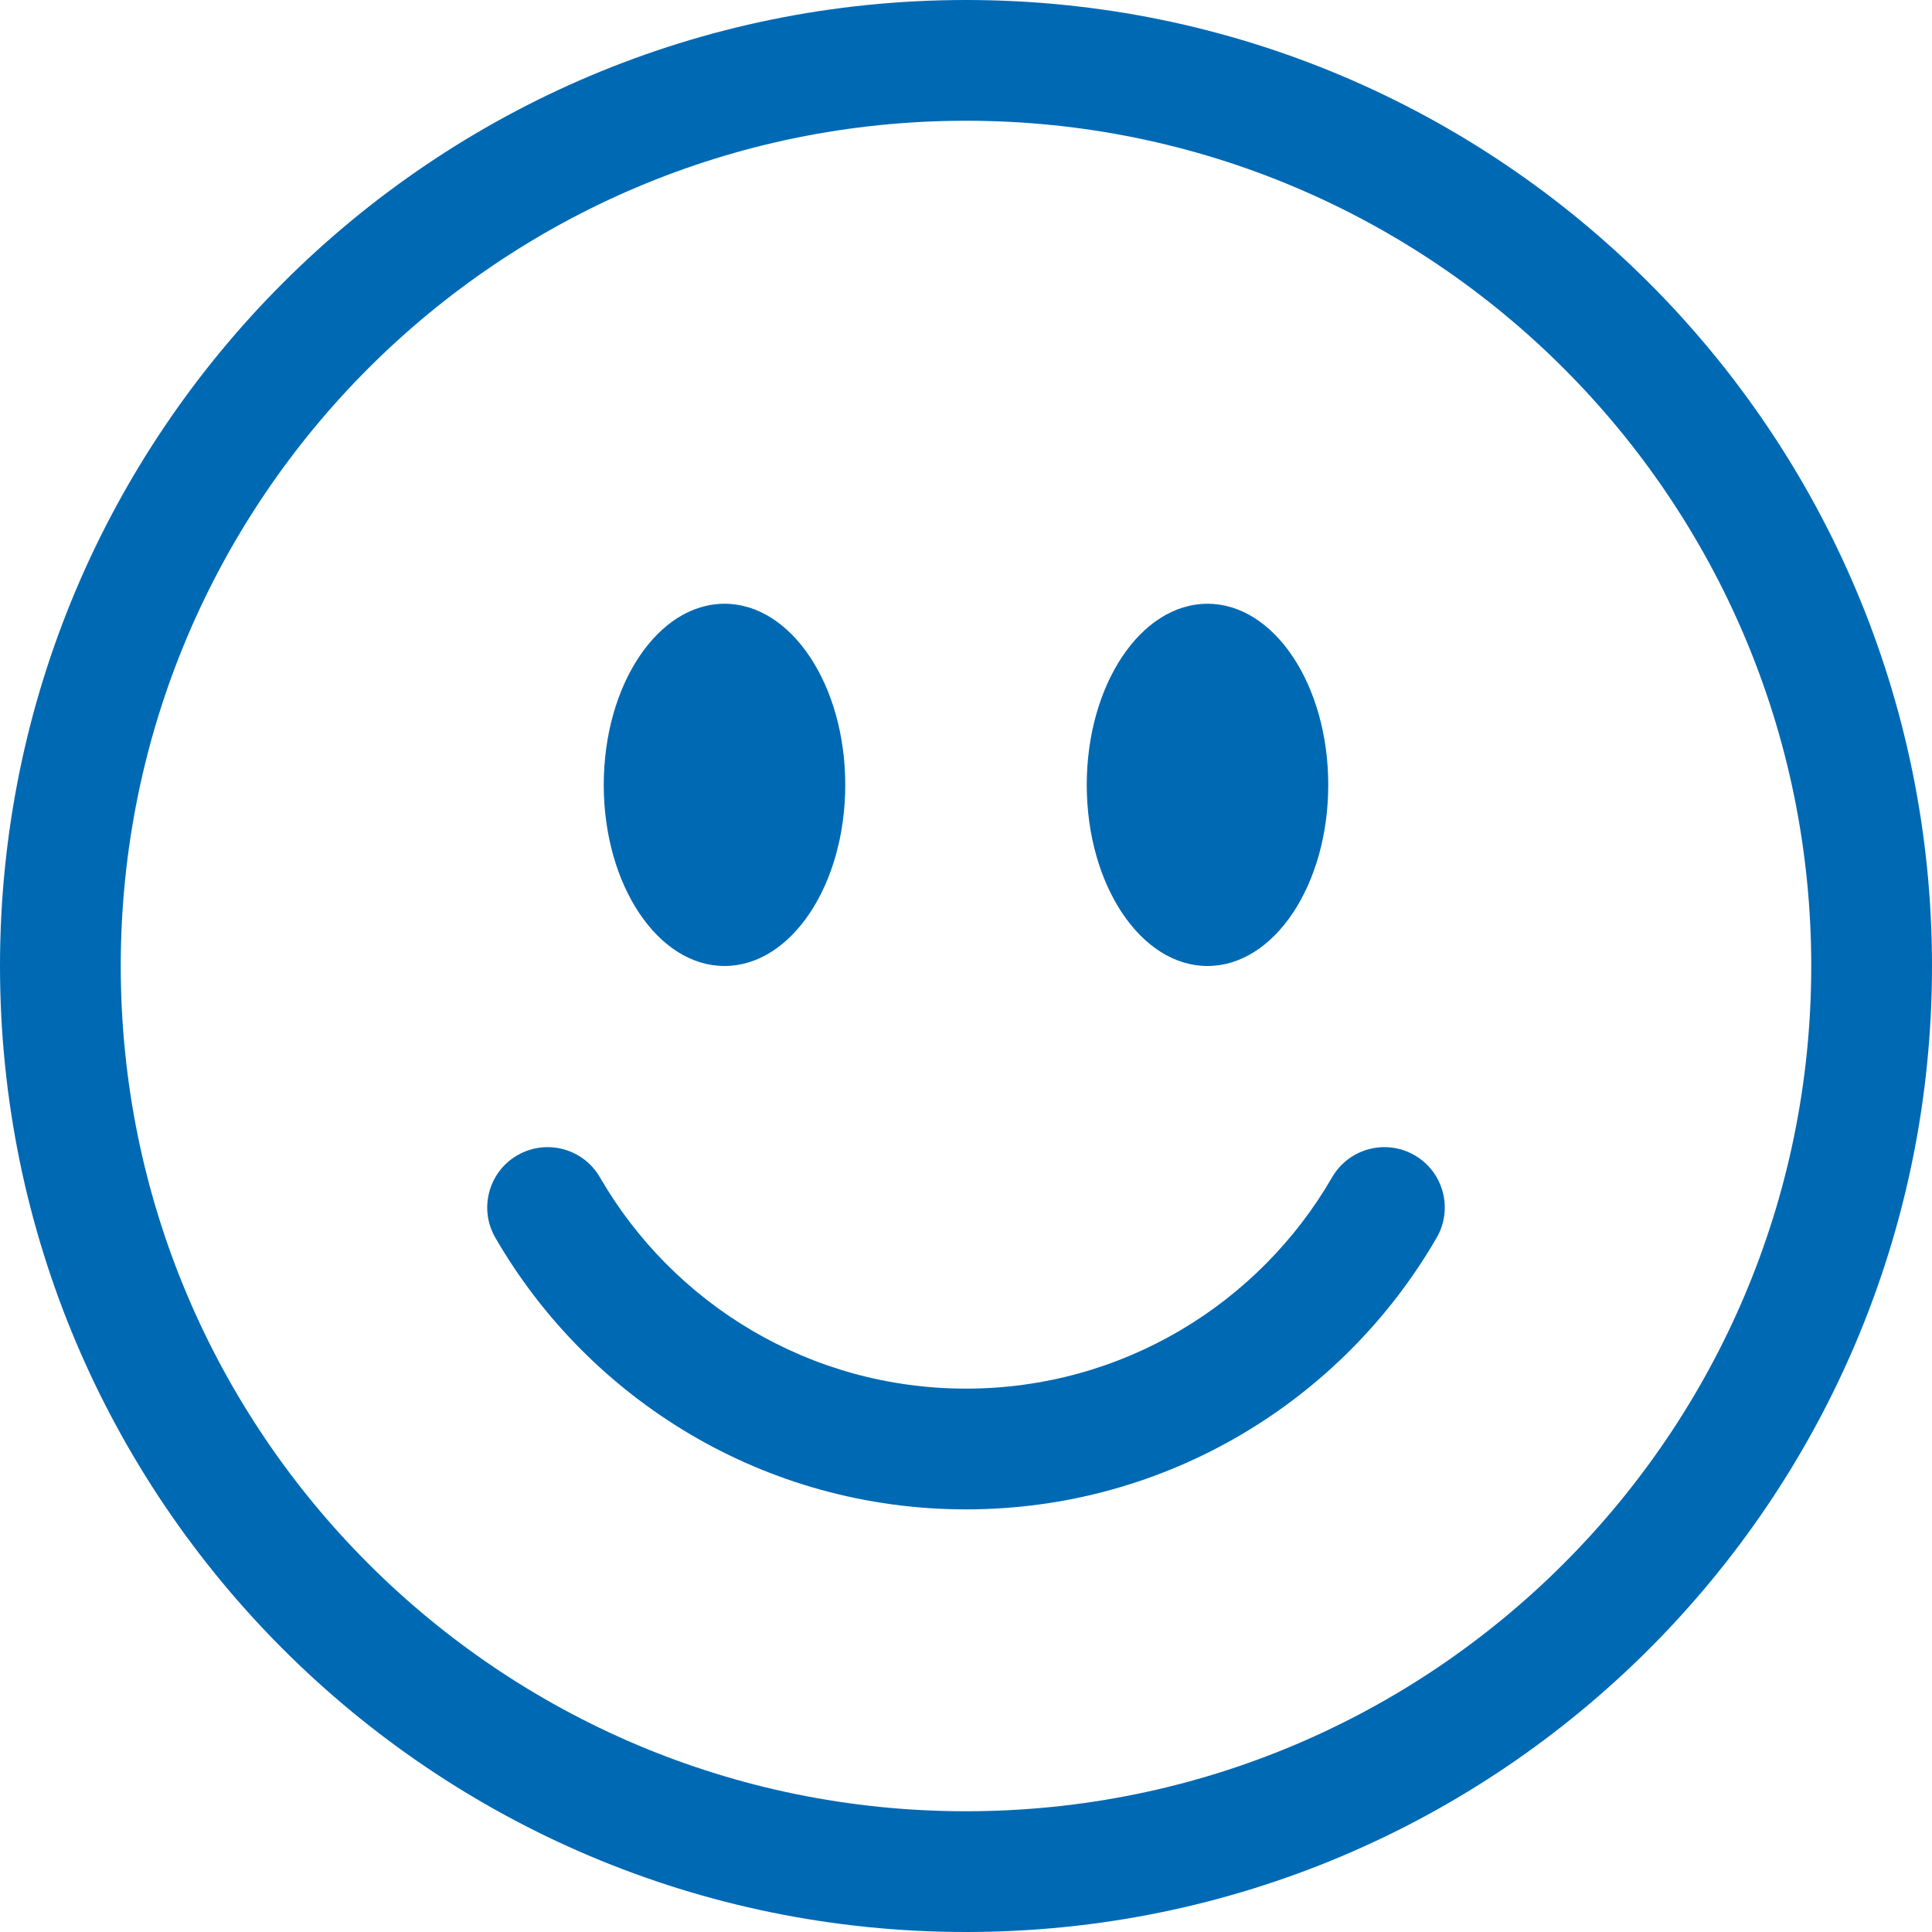 <svg width="28" height="28" viewBox="0 0 28 28" fill="none" xmlns="http://www.w3.org/2000/svg">
<path d="M14 26.25C7.235 26.25 1.75 20.765 1.75 14C1.75 7.235 7.235 1.75 14 1.75C20.765 1.75 26.25 7.235 26.25 14C26.25 20.765 20.765 26.25 14 26.25ZM14 28C21.732 28 28 21.732 28 14C28 6.268 21.732 0 14 0C6.268 0 0 6.268 0 14C0 21.732 6.268 28 14 28Z" fill="#0069B4"/>
<path d="M7.498 16.743C7.917 16.501 8.452 16.644 8.694 17.062C9.754 18.895 11.734 20.125 14 20.125C16.266 20.125 18.246 18.895 19.306 17.062C19.548 16.644 20.083 16.501 20.502 16.743C20.92 16.985 21.063 17.52 20.821 17.938C19.461 20.29 16.916 21.875 14 21.875C11.084 21.875 8.539 20.29 7.179 17.938C6.937 17.52 7.08 16.985 7.498 16.743Z" fill="#0069B4"/>
<path d="M12.25 11.375C12.25 12.825 11.466 14 10.5 14C9.534 14 8.75 12.825 8.75 11.375C8.75 9.925 9.534 8.75 10.5 8.75C11.466 8.75 12.25 9.925 12.25 11.375Z" fill="#0069B4"/>
<path d="M19.25 11.375C19.25 12.825 18.466 14 17.5 14C16.534 14 15.75 12.825 15.75 11.375C15.75 9.925 16.534 8.75 17.5 8.75C18.466 8.75 19.25 9.925 19.25 11.375Z" fill="#0069B4"/>
</svg>
